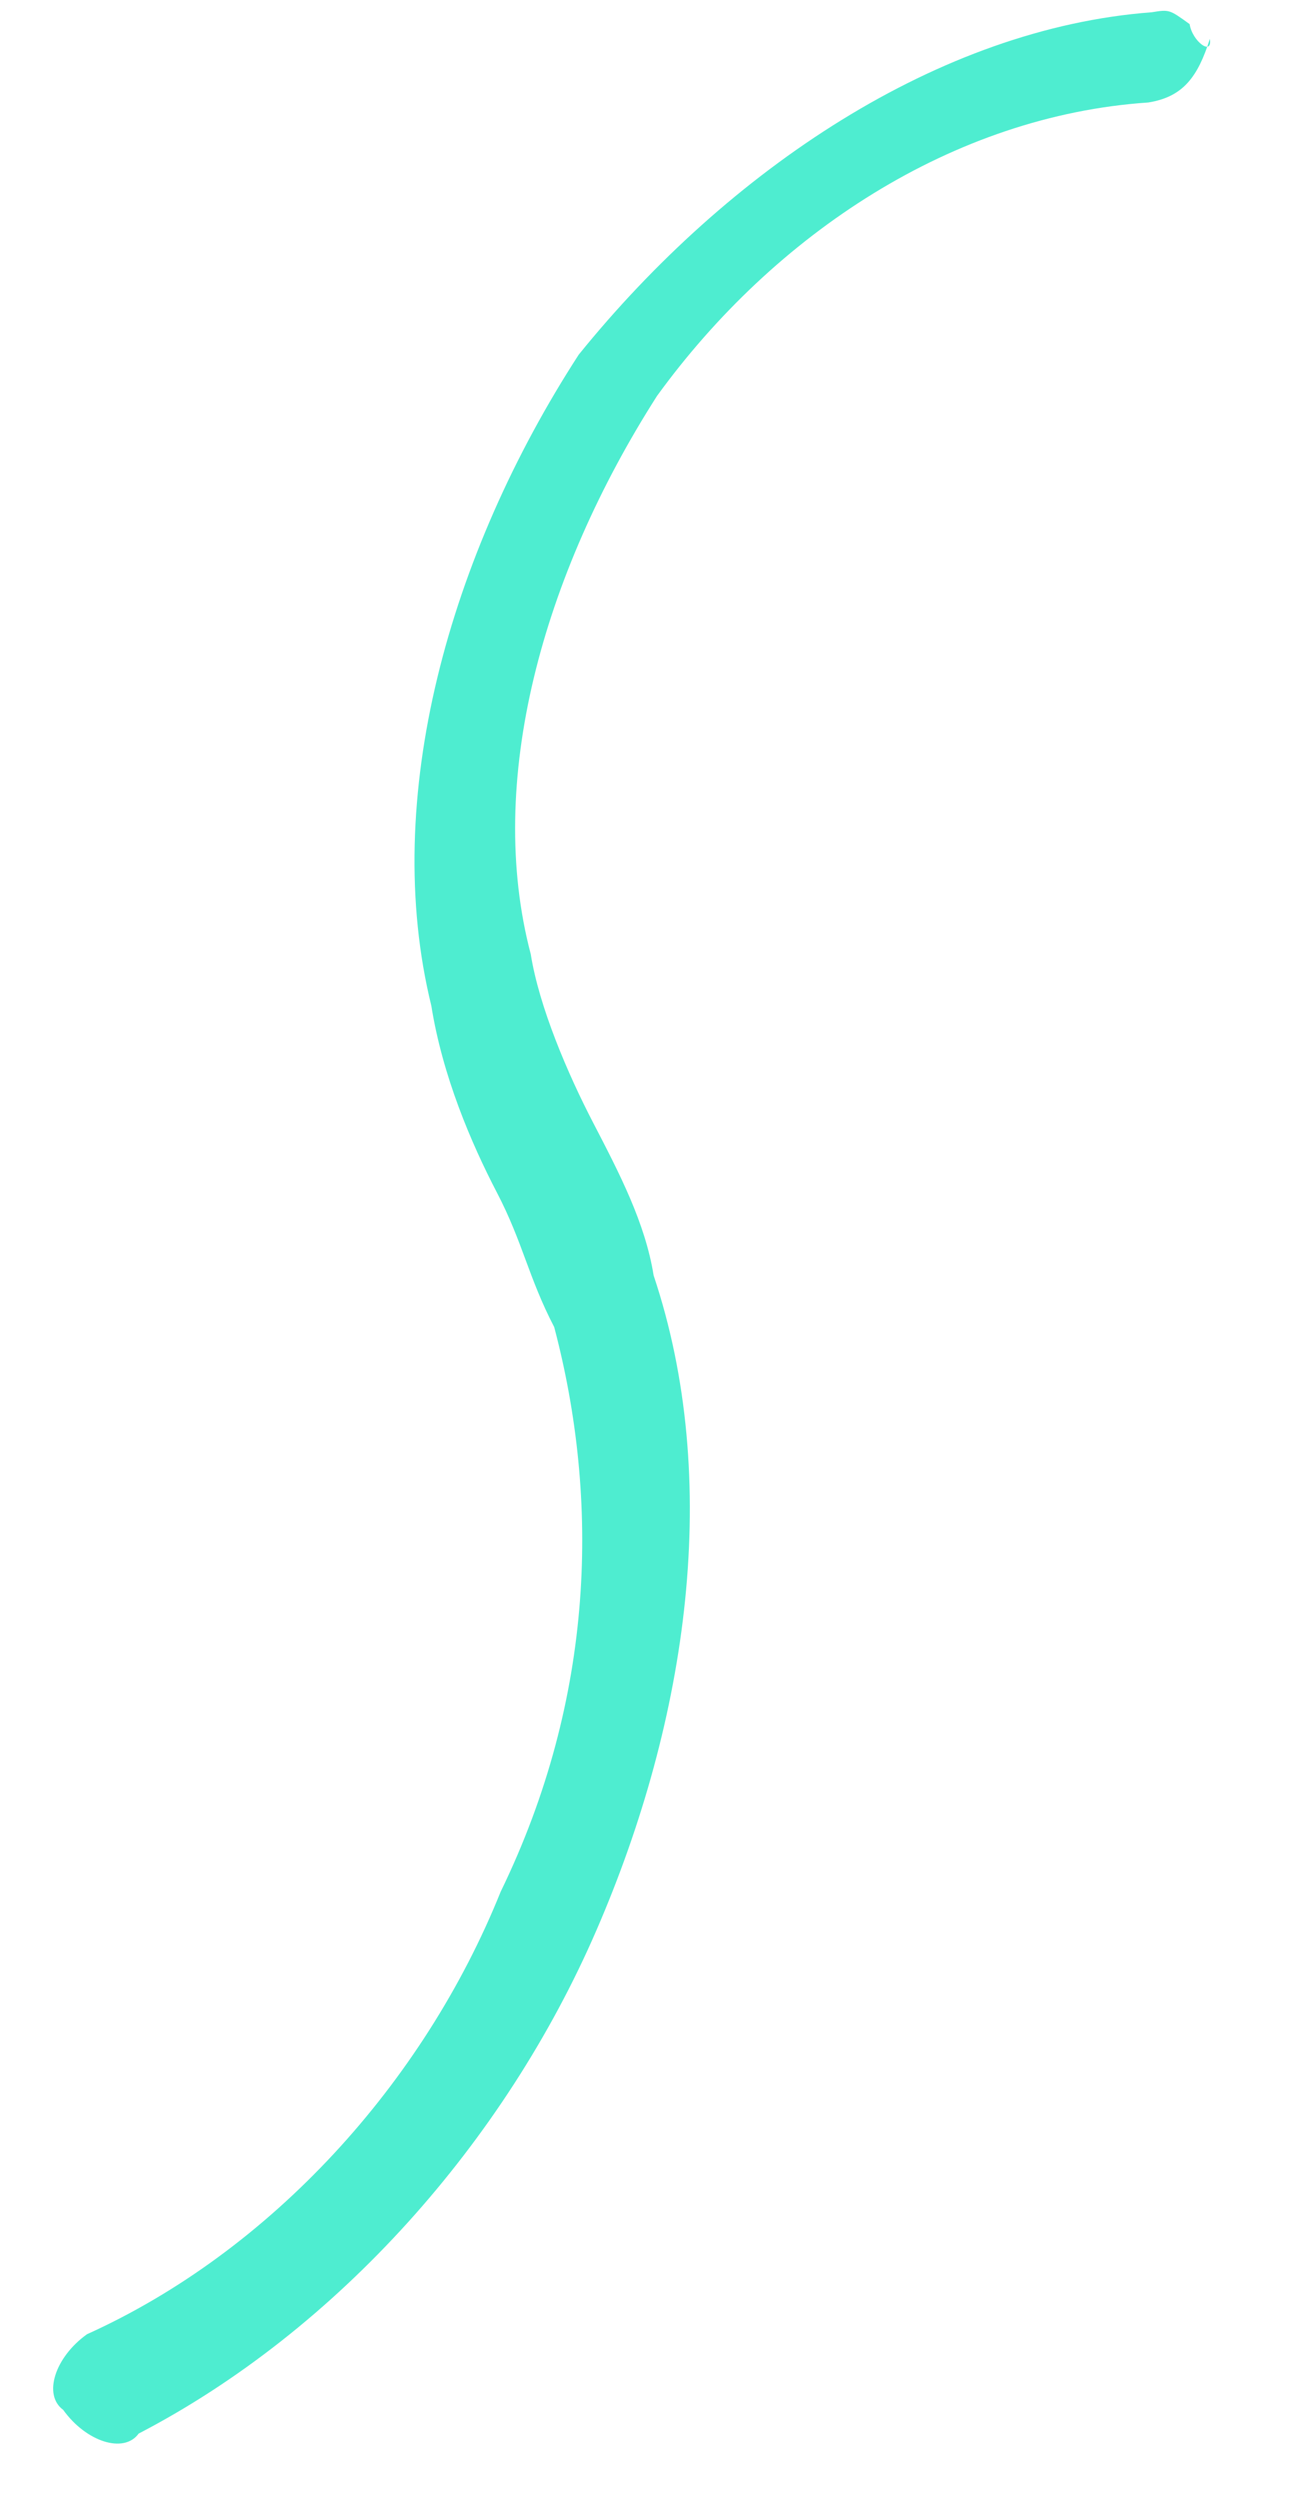 <svg width="16" height="31" viewBox="0 0 16 31" fill="none" xmlns="http://www.w3.org/2000/svg">
<path d="M14.755 0.299C14.503 0.117 14.503 0.117 14.286 0.152C11.649 0.349 9.036 2.1 7.178 4.398C5.571 6.878 4.719 9.905 5.35 12.473C5.488 13.341 5.843 14.174 6.164 14.79C6.485 15.407 6.554 15.841 6.874 16.457C7.437 18.591 7.383 21.047 6.21 23.458C5.254 25.834 3.361 27.915 1.079 28.946C0.679 29.232 0.532 29.7 0.783 29.883C1.069 30.282 1.537 30.43 1.72 30.178C4.185 28.896 6.26 26.564 7.398 23.936C8.537 21.308 8.955 18.35 8.107 15.816C8.003 15.165 7.682 14.549 7.362 13.932C7.041 13.316 6.686 12.483 6.583 11.832C6.02 9.698 6.725 7.139 8.149 4.91C9.608 2.899 11.822 1.434 14.242 1.271C14.676 1.202 14.858 0.95 15.006 0.482C15.041 0.699 14.789 0.516 14.755 0.299Z" fill="#4EEDD0"/>
</svg>
